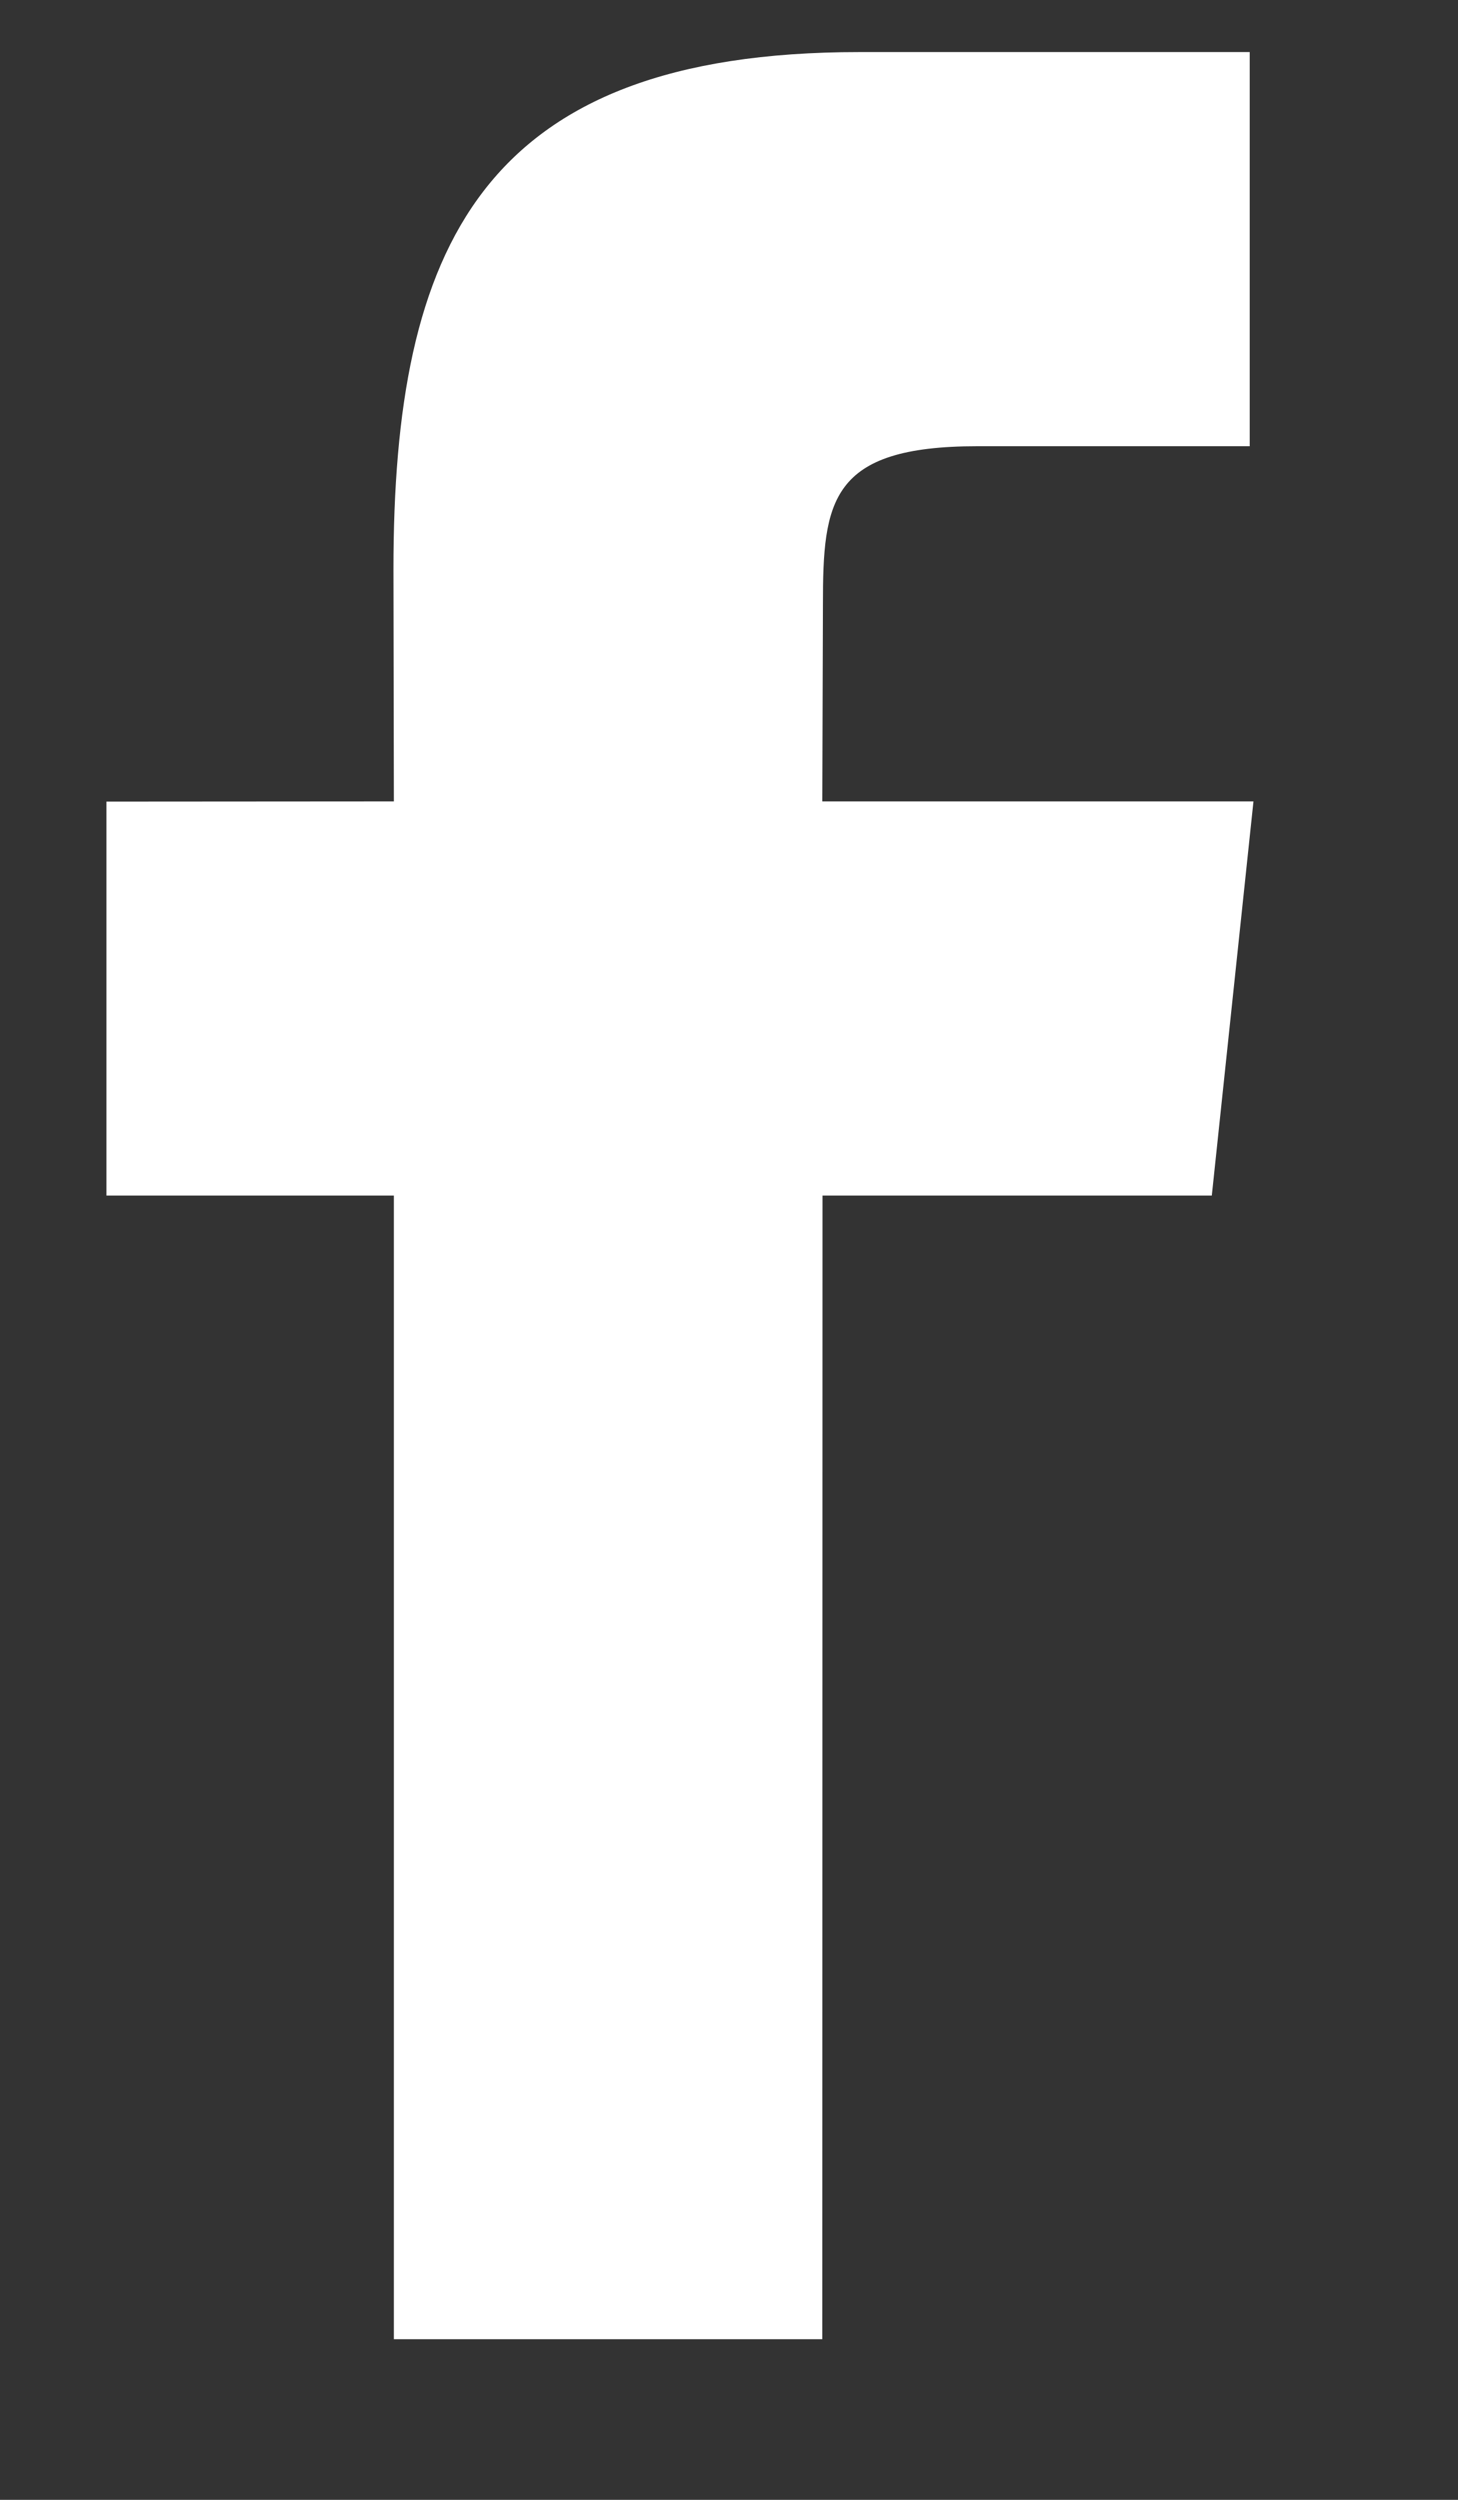 <svg width="7" height="12" viewBox="0 0 7 12" fill="none" xmlns="http://www.w3.org/2000/svg">
<rect x="0" y="0" width="7" height="12" fill="#333333" stroke="none"/>
<path d="M1.891 11.229V5.739H0.511V3.848L1.891 3.847L1.889 2.733C1.889 1.189 2.307 0.25 4.125 0.25H6V2.142H4.692C3.984 2.142 3.951 2.407 3.951 2.9L3.948 3.847H6.018L5.818 5.739L3.949 5.739L3.948 11.229H1.891Z" fill="white"/>
</svg>
